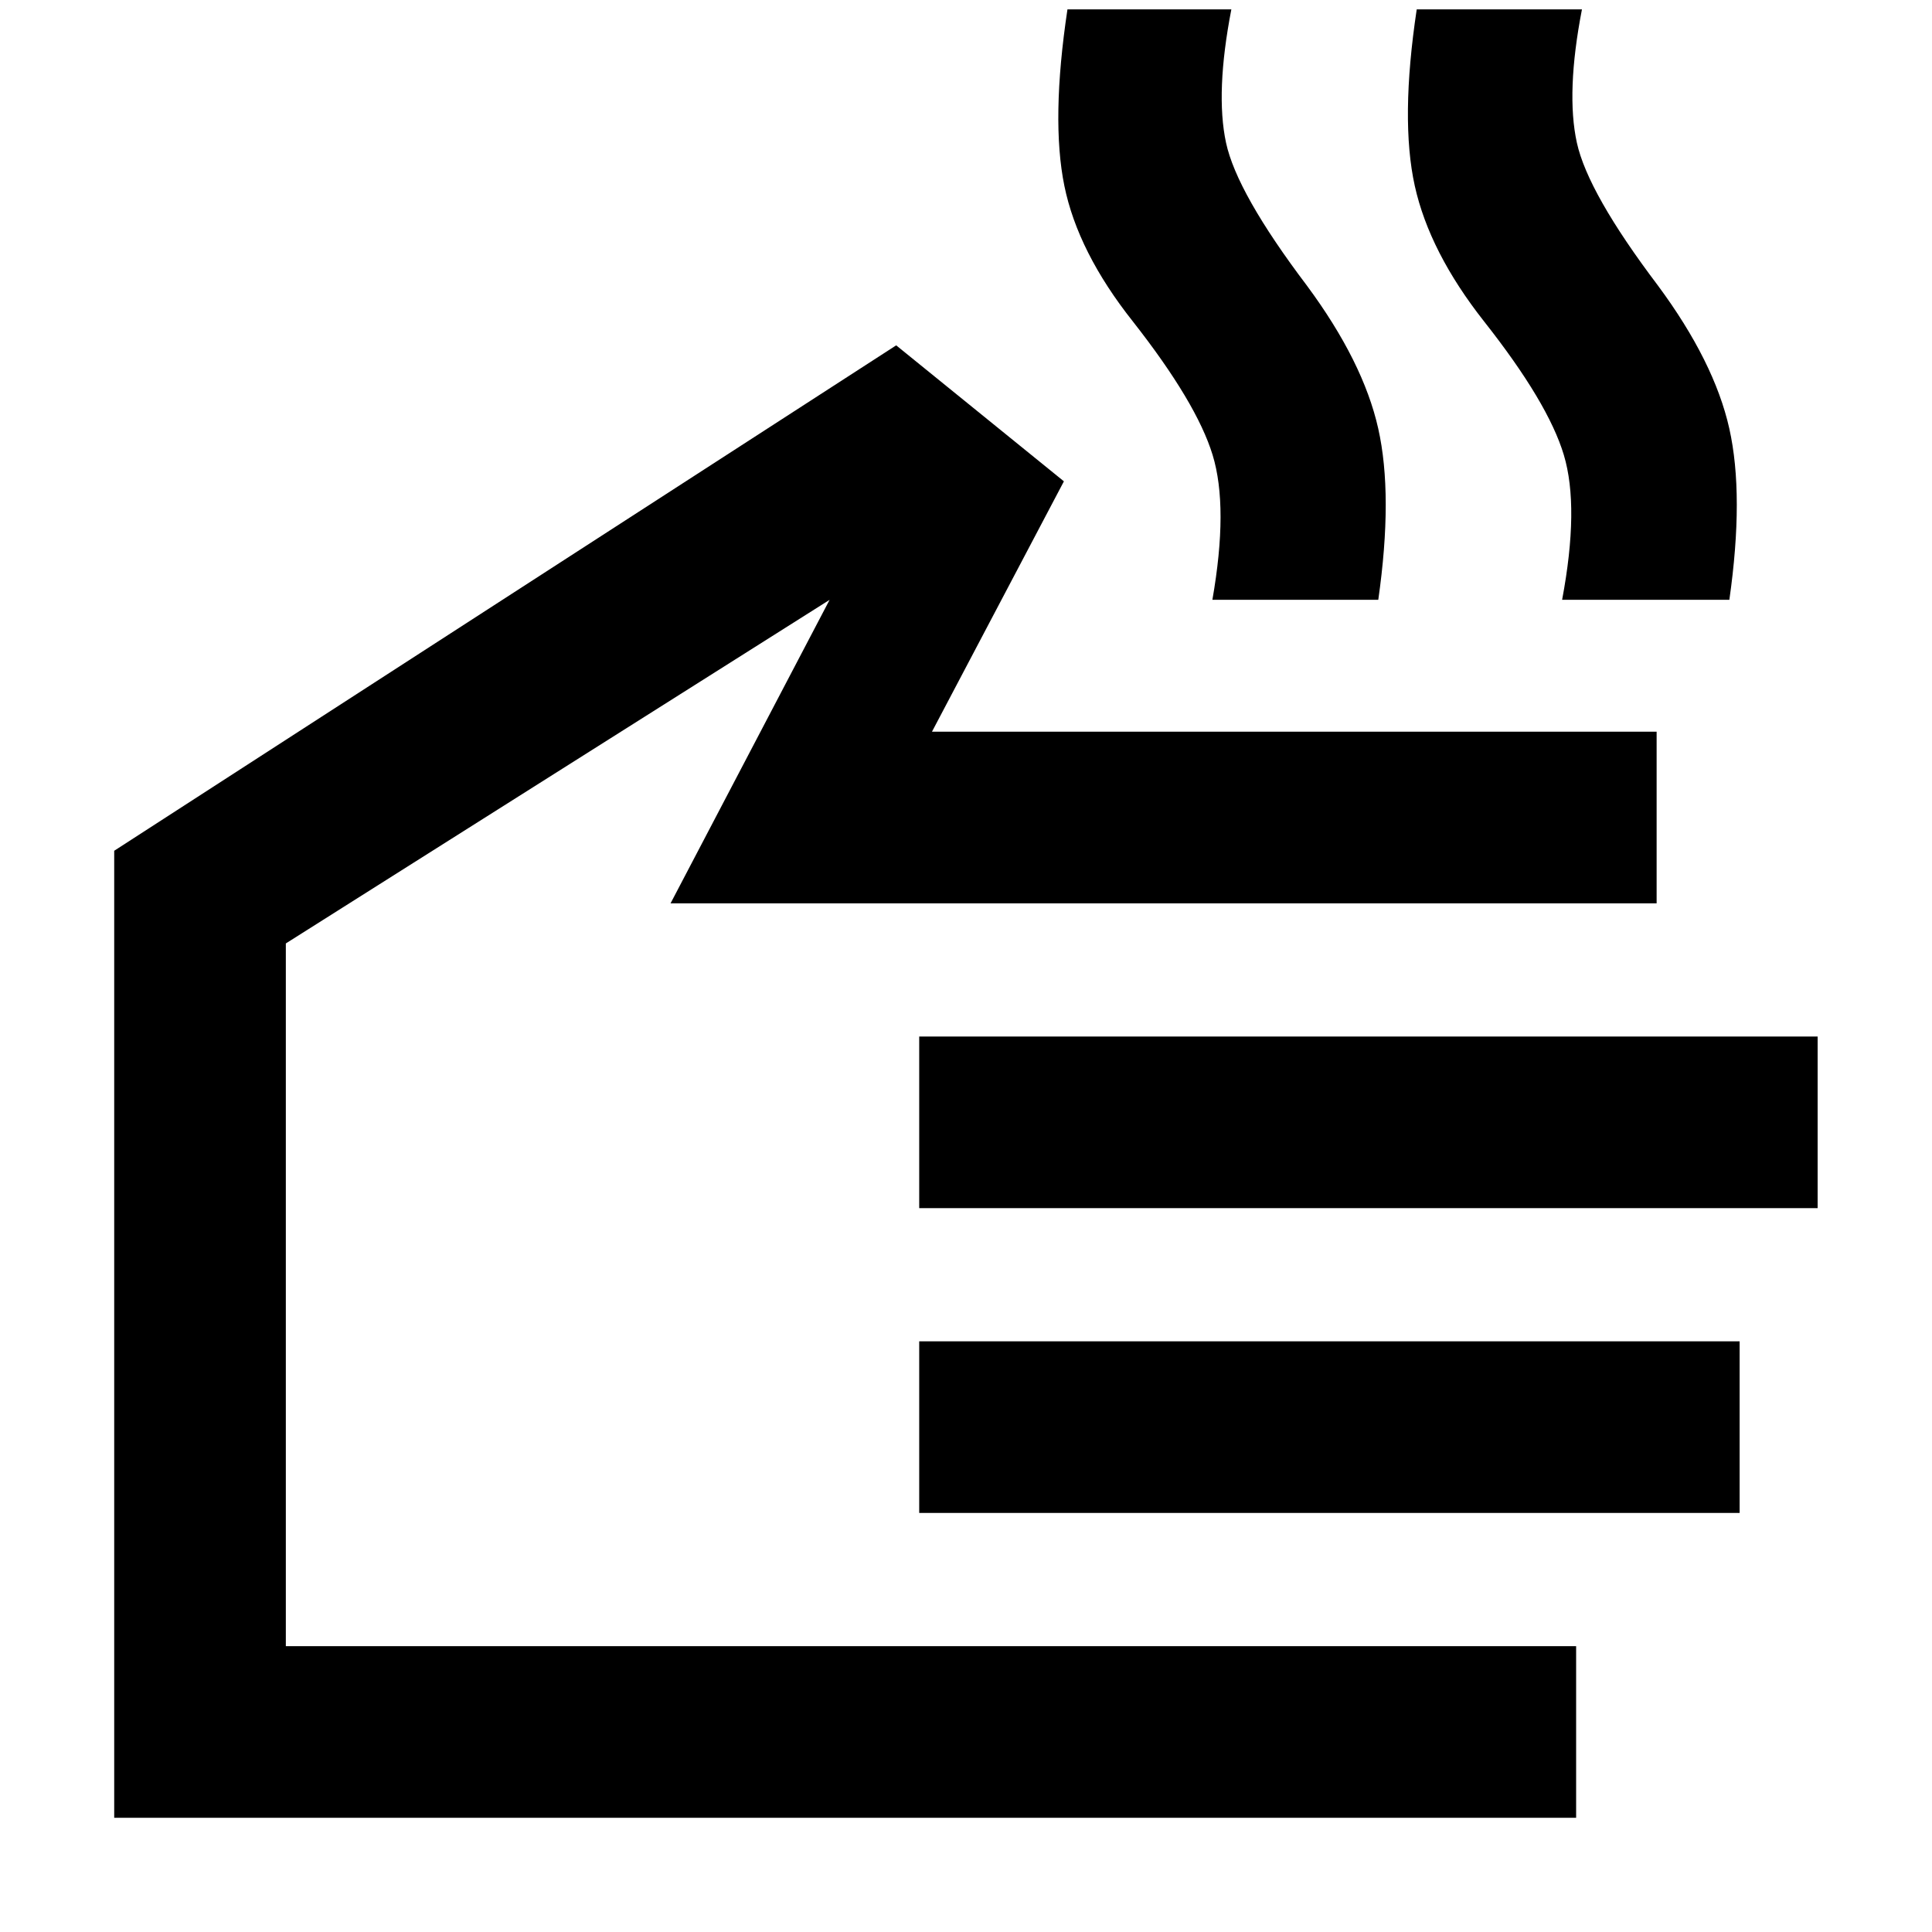 <svg xmlns="http://www.w3.org/2000/svg" height="40" viewBox="0 -960 960 960" width="40"><path d="M602.43-661.97q8.06-46.02.1-72-7.97-25.99-39.61-66.29-27.33-34.51-34.04-67.38-6.71-32.87 1.53-87.69h81.44q-8 41.34-2.64 66.26 5.36 24.92 40.17 70.97 27.99 37.82 35.44 70.98 7.46 33.16.04 85.15h-82.43Zm173.78 0q8.65-46.02.84-72-7.8-25.99-39.6-66.29-27.17-34.51-34.45-67.38-7.28-32.87.96-87.69h82.1q-8 41.34-2.52 66.26t40.29 70.97q27.99 37.82 35.44 70.98 7.45 33.16.04 85.15h-83.1Zm6.96 605.22H56.75v-480.51L445.31-788.4l83.34 67.57-65.56 124.41h360.08v85.28H333.2l79.02-150.8-270.19 170.73v349.18h641.14v85.28ZM456.75-359.68v-85.28h446.42v85.28H456.75Zm0 151.46v-85.27h407.66v85.27H456.75ZM299.64-369.25Z"/></svg>
